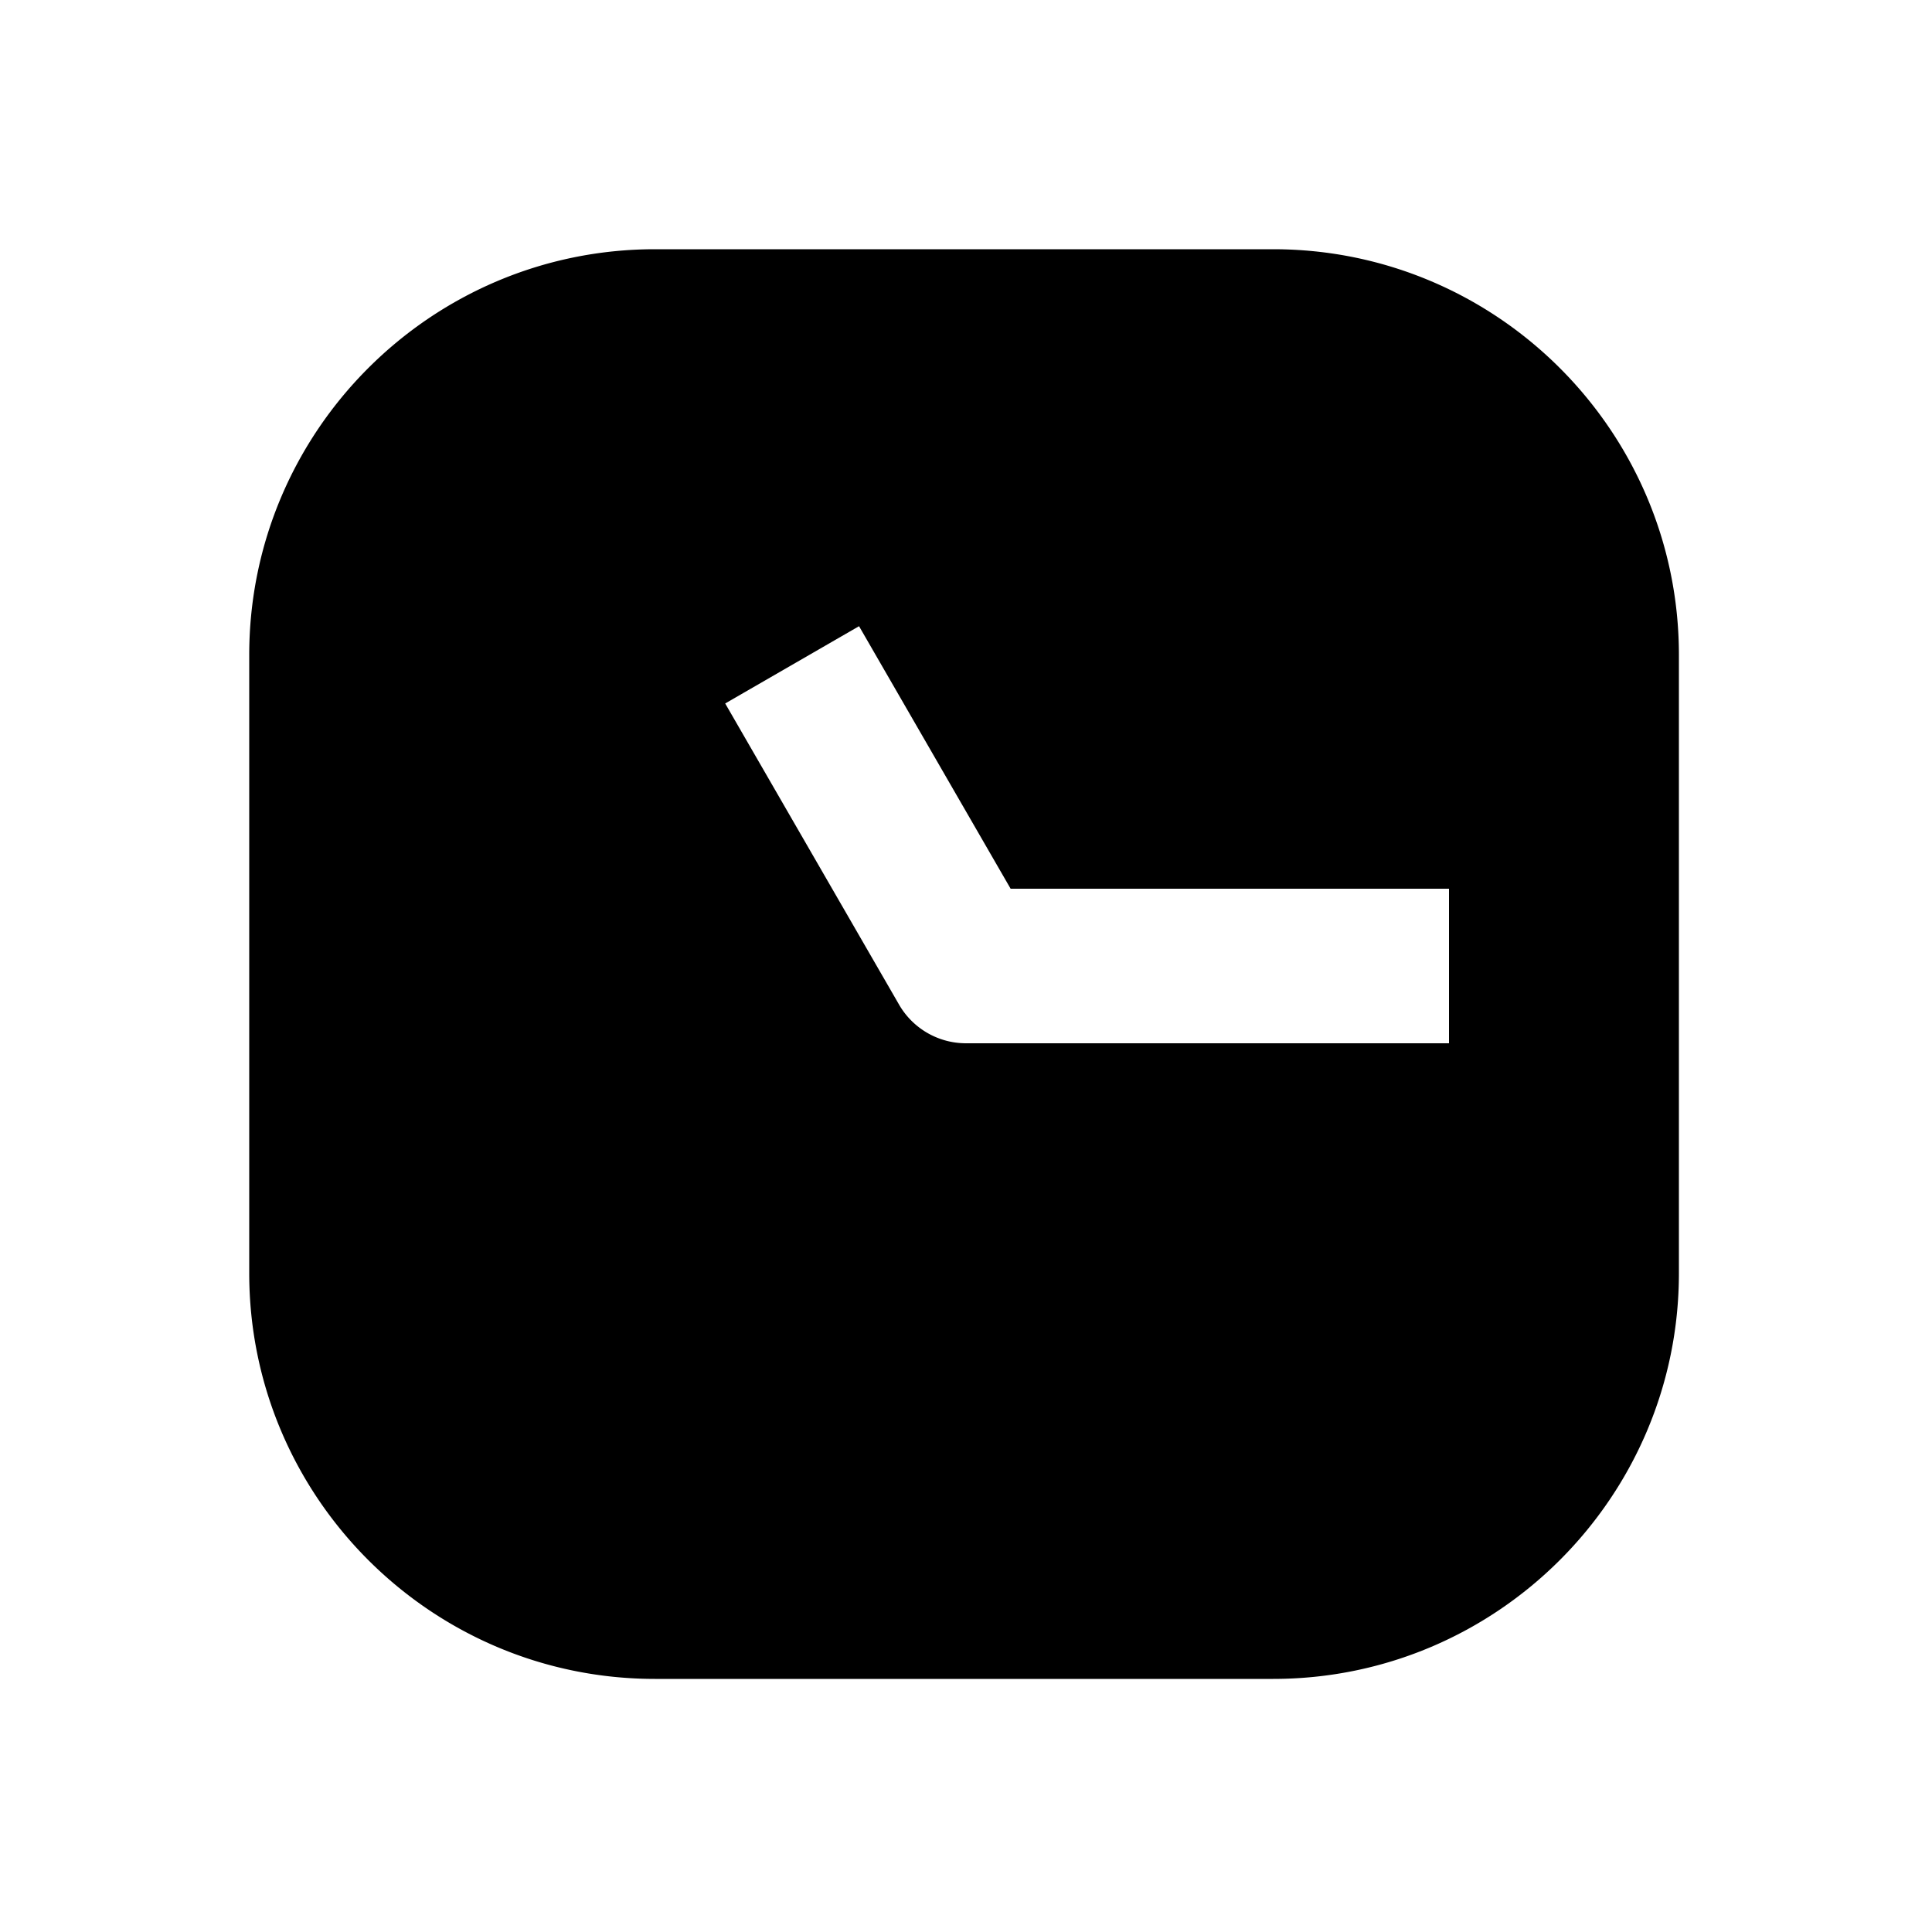 <svg xmlns="http://www.w3.org/2000/svg" width="1000" height="1000"><path d="M339 129c-115.82 0-210 94.18-210 210v320c0 115.82 94.18 210 210 210h320c115.82 0 210-94.18 210-210V339c0-115.82-94.18-210-210-210H339zm105.64 195.115 20 34.64L523.095 460H750v80H500a40.004 40.004 0 0 1-34.64-20l-70-121.244-20-34.64 69.28-40z" style="-inkscape-stroke:none"/></svg>